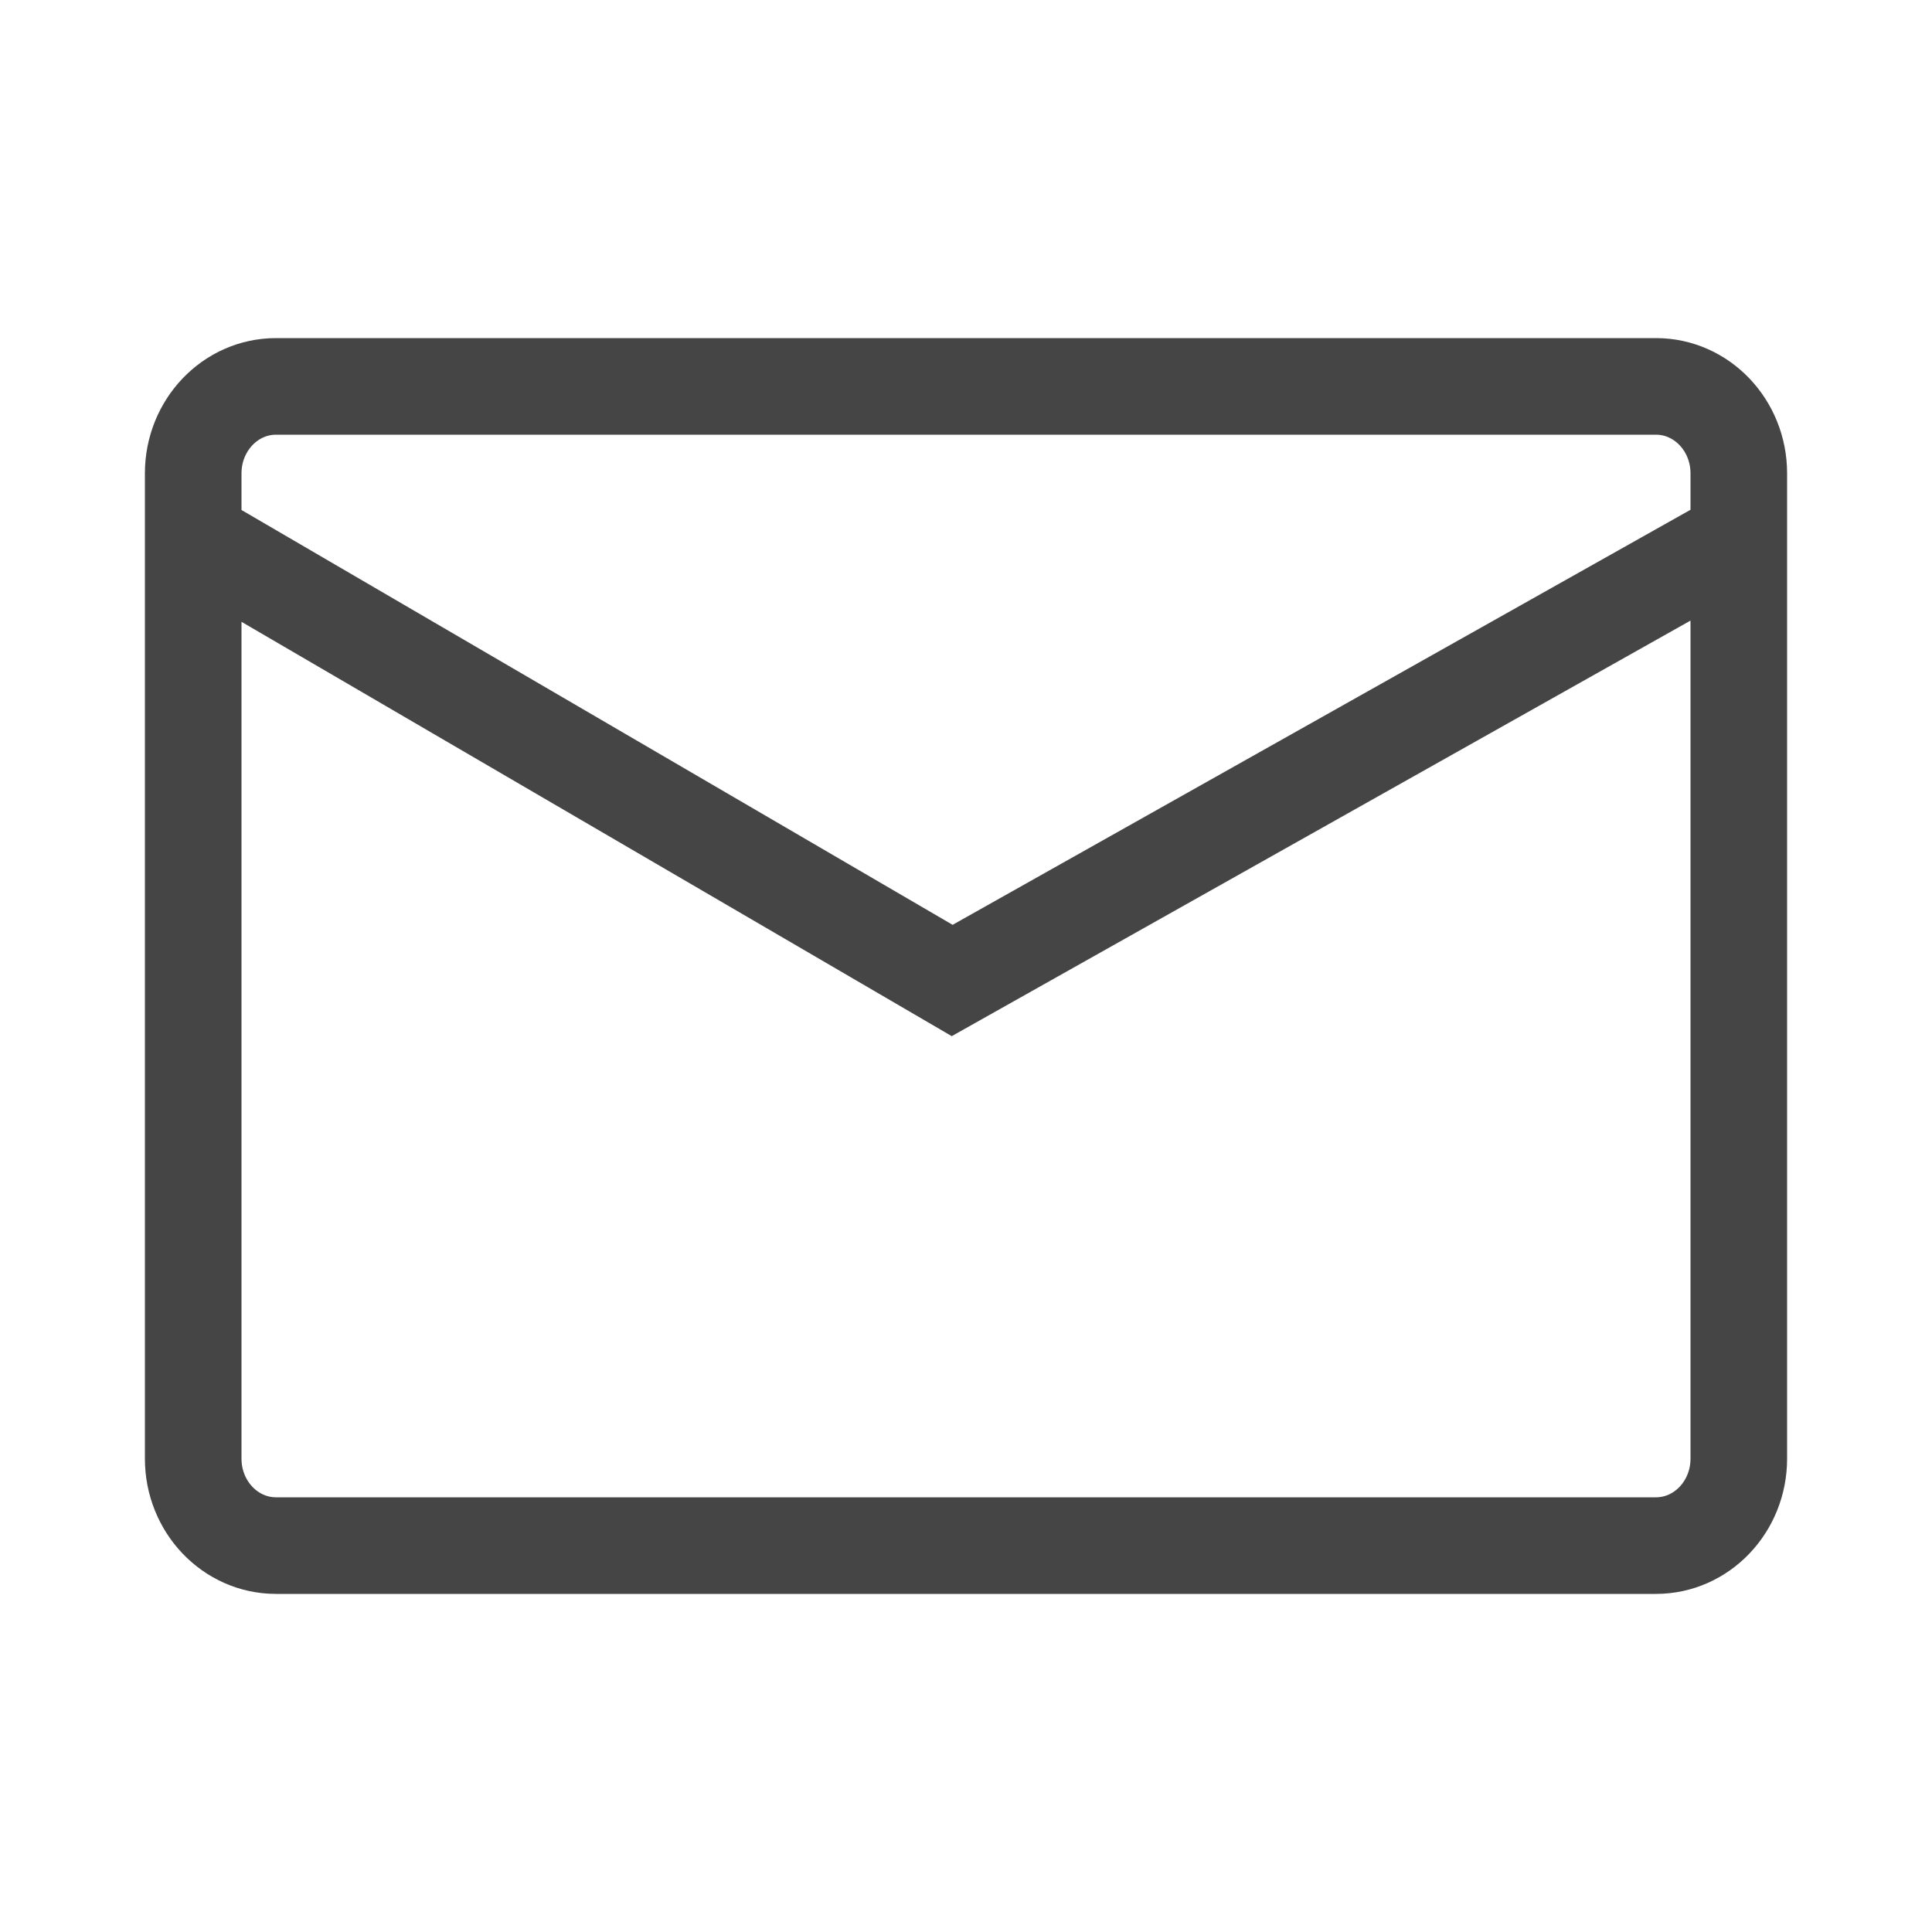 <svg width="20" height="20" viewBox="0 0 20 20" fill="none" xmlns="http://www.w3.org/2000/svg">
<path d="M2.143 5.65L9.857 10.15L17.857 5.65M2.857 16H17.143C17.616 16 18 15.597 18 15.1V4.9C18 4.403 17.616 4 17.143 4H2.857C2.384 4 2 4.403 2 4.9V15.1C2 15.597 2.384 16 2.857 16Z" stroke="#454545"/>
</svg>

